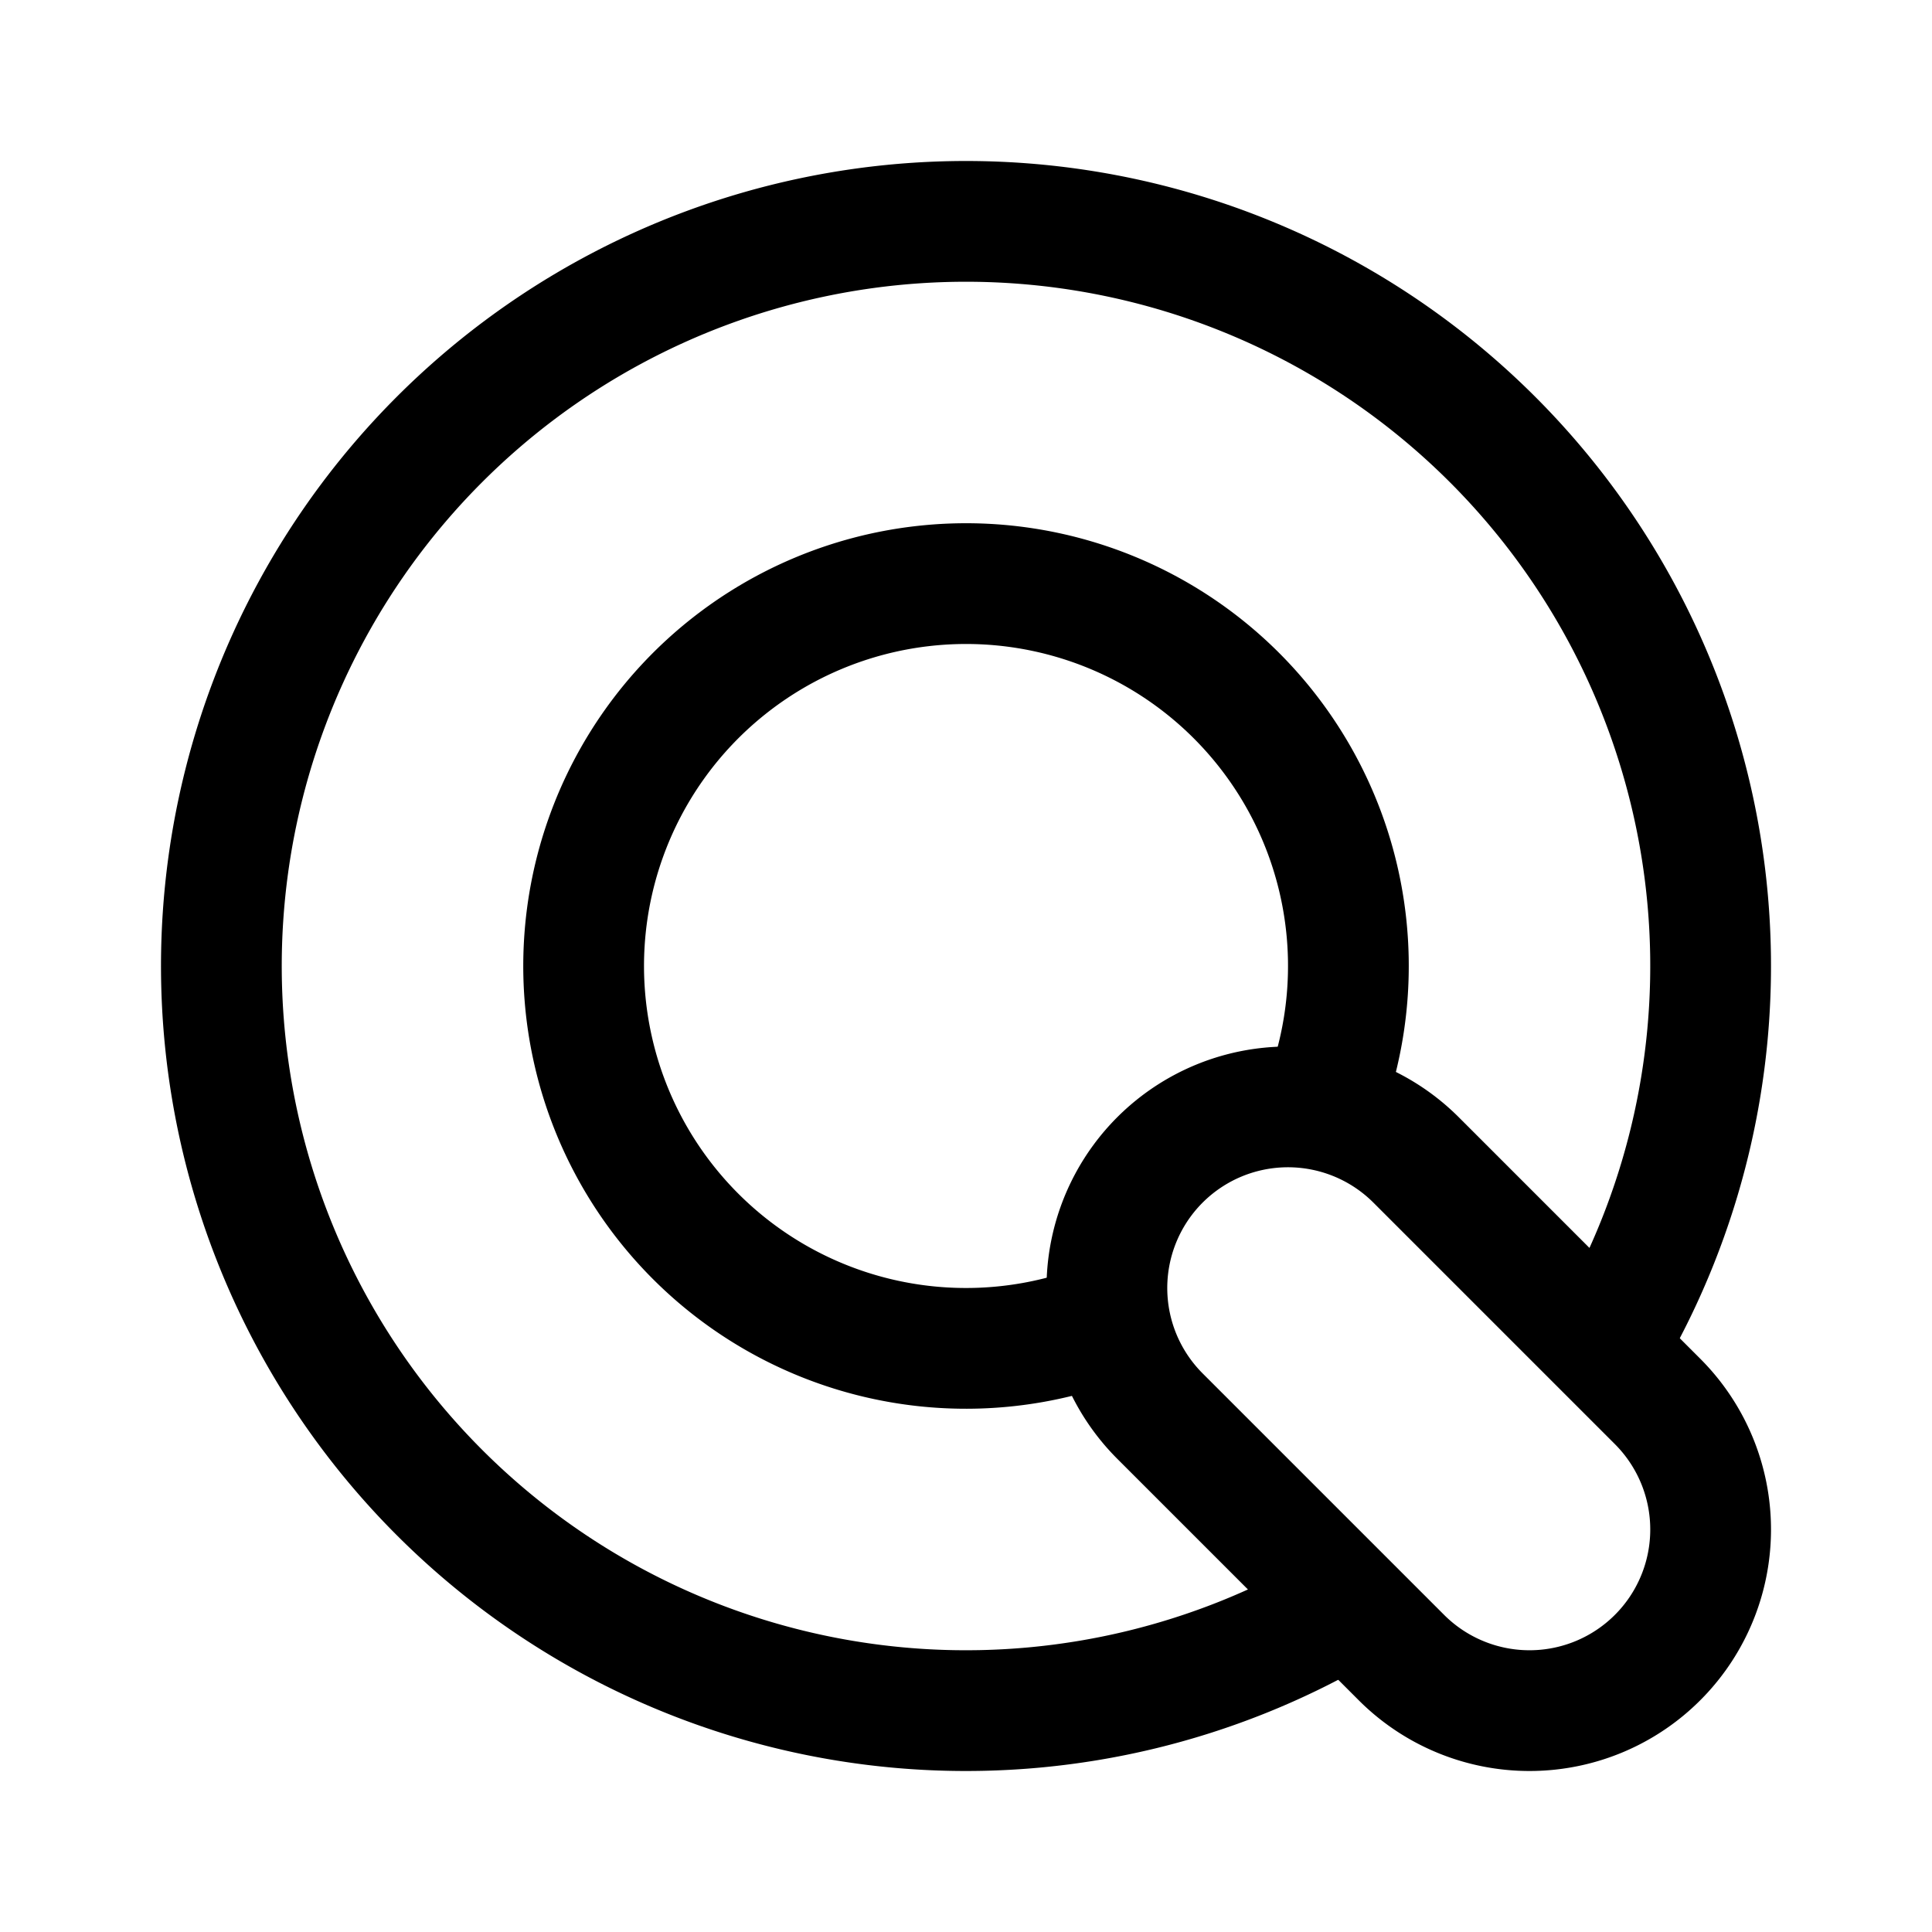 <svg width="192" height="192" viewBox="0 0 192 192" fill="none" xmlns="http://www.w3.org/2000/svg"><path d="M160.086 133A74 74 0 1 0 133 160.086" stroke="#000" stroke-width="12" stroke-linecap="round" stroke-linejoin="round"/><path d="M132.14 107.743a37.996 37.996 0 0 0-40.606-49.48 38 38 0 1 0 16.209 73.877" stroke="#000" stroke-width="12" stroke-linecap="round" stroke-linejoin="round"/><path d="M170 152a18 18 0 0 0-5.272-12.728l-24-24a18.01 18.01 0 0 0-19.616-3.902 18.02 18.02 0 0 0-5.84 3.902 18.01 18.01 0 0 0-3.902 19.616 18.02 18.02 0 0 0 3.902 5.84l24 24A18 18 0 0 0 170 152Z" stroke="#000" stroke-width="12" stroke-linecap="round" stroke-linejoin="round"/></svg>